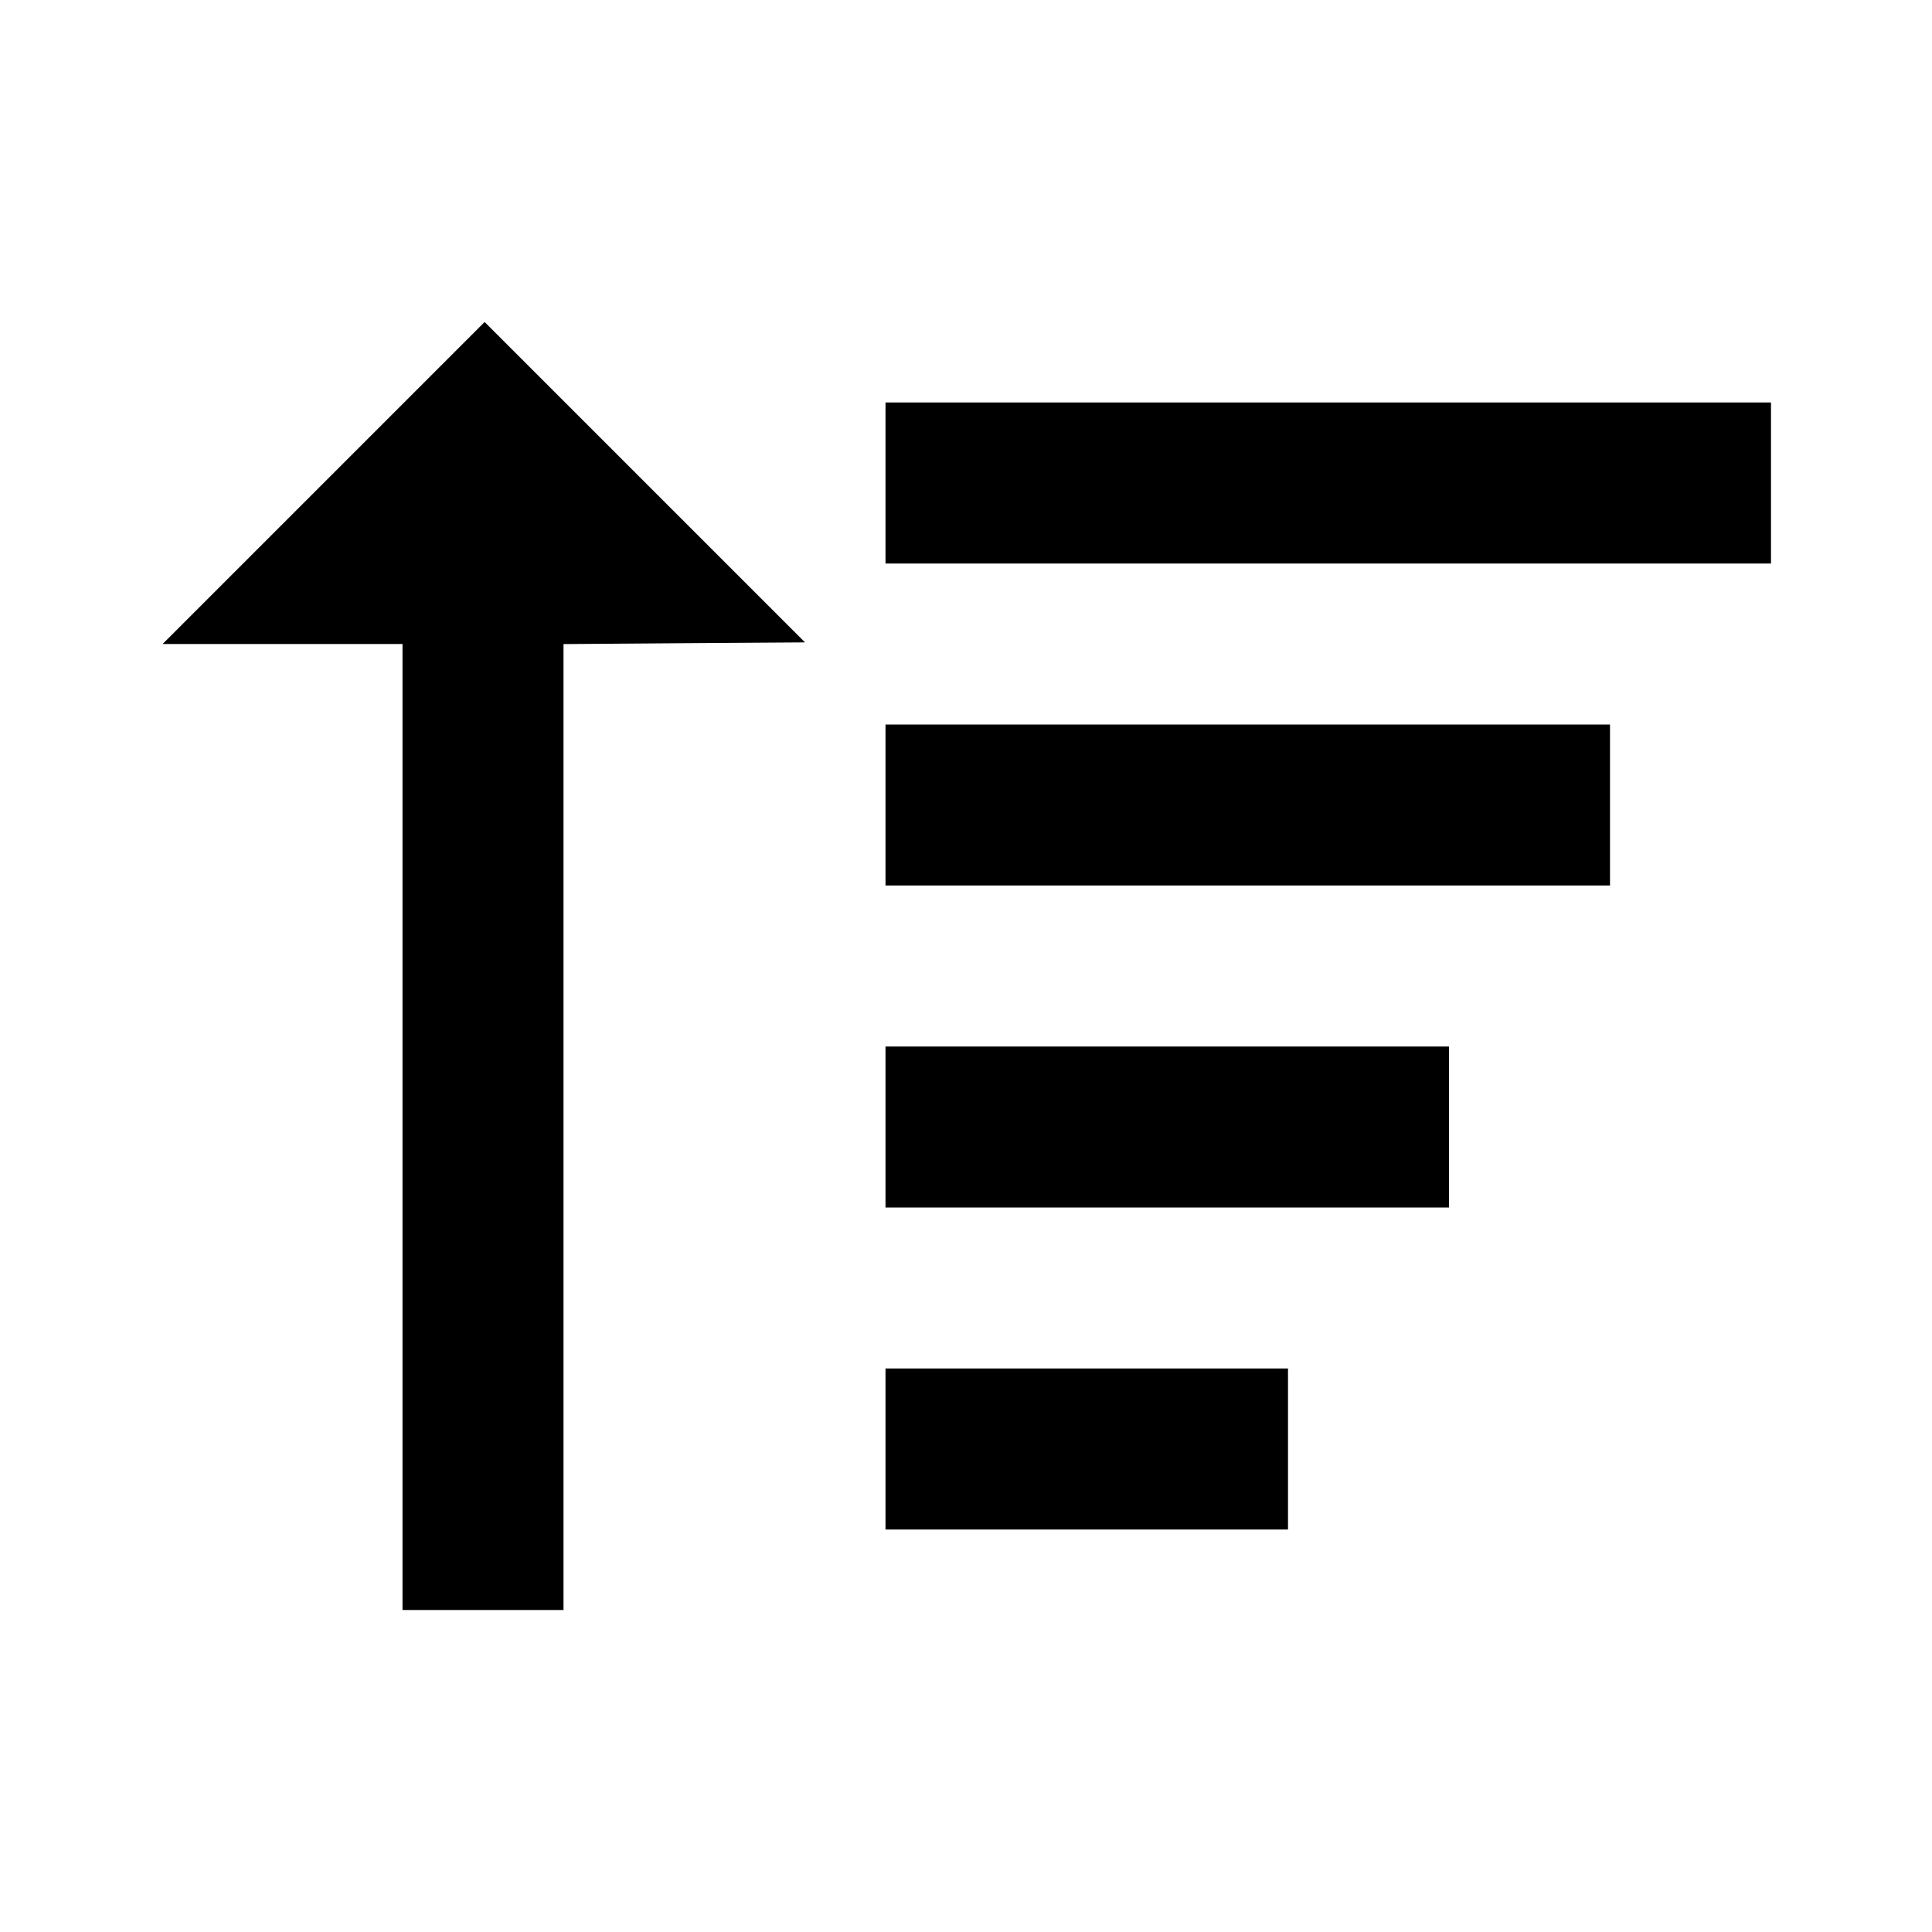 <svg viewBox="0 0 24 24" xmlns="http://www.w3.org/2000/svg"><path d="M4.020 6.000 L 2.020 8.000 3.510 8.000 L 5.000 8.000 5.000 14.000 L 5.000 20.000 6.000 20.000 L 7.000 20.000 7.000 14.000 L 7.000 8.001 8.500 7.990 L 10.000 7.980 8.010 5.990 L 6.020 4.000 4.020 6.000 M11.000 6.000 L 11.000 7.000 16.500 7.000 L 22.000 7.000 22.000 6.000 L 22.000 5.000 16.500 5.000 L 11.000 5.000 11.000 6.000 M11.000 10.000 L 11.000 11.000 15.500 11.000 L 20.000 11.000 20.000 10.000 L 20.000 9.000 15.500 9.000 L 11.000 9.000 11.000 10.000 M11.000 14.000 L 11.000 15.000 14.500 15.000 L 18.000 15.000 18.000 14.000 L 18.000 13.000 14.500 13.000 L 11.000 13.000 11.000 14.000 M11.000 18.000 L 11.000 19.000 13.500 19.000 L 16.000 19.000 16.000 18.000 L 16.000 17.000 13.500 17.000 L 11.000 17.000 11.000 18.000 " stroke="none" fill-rule="evenodd" fill="black"></path></svg>